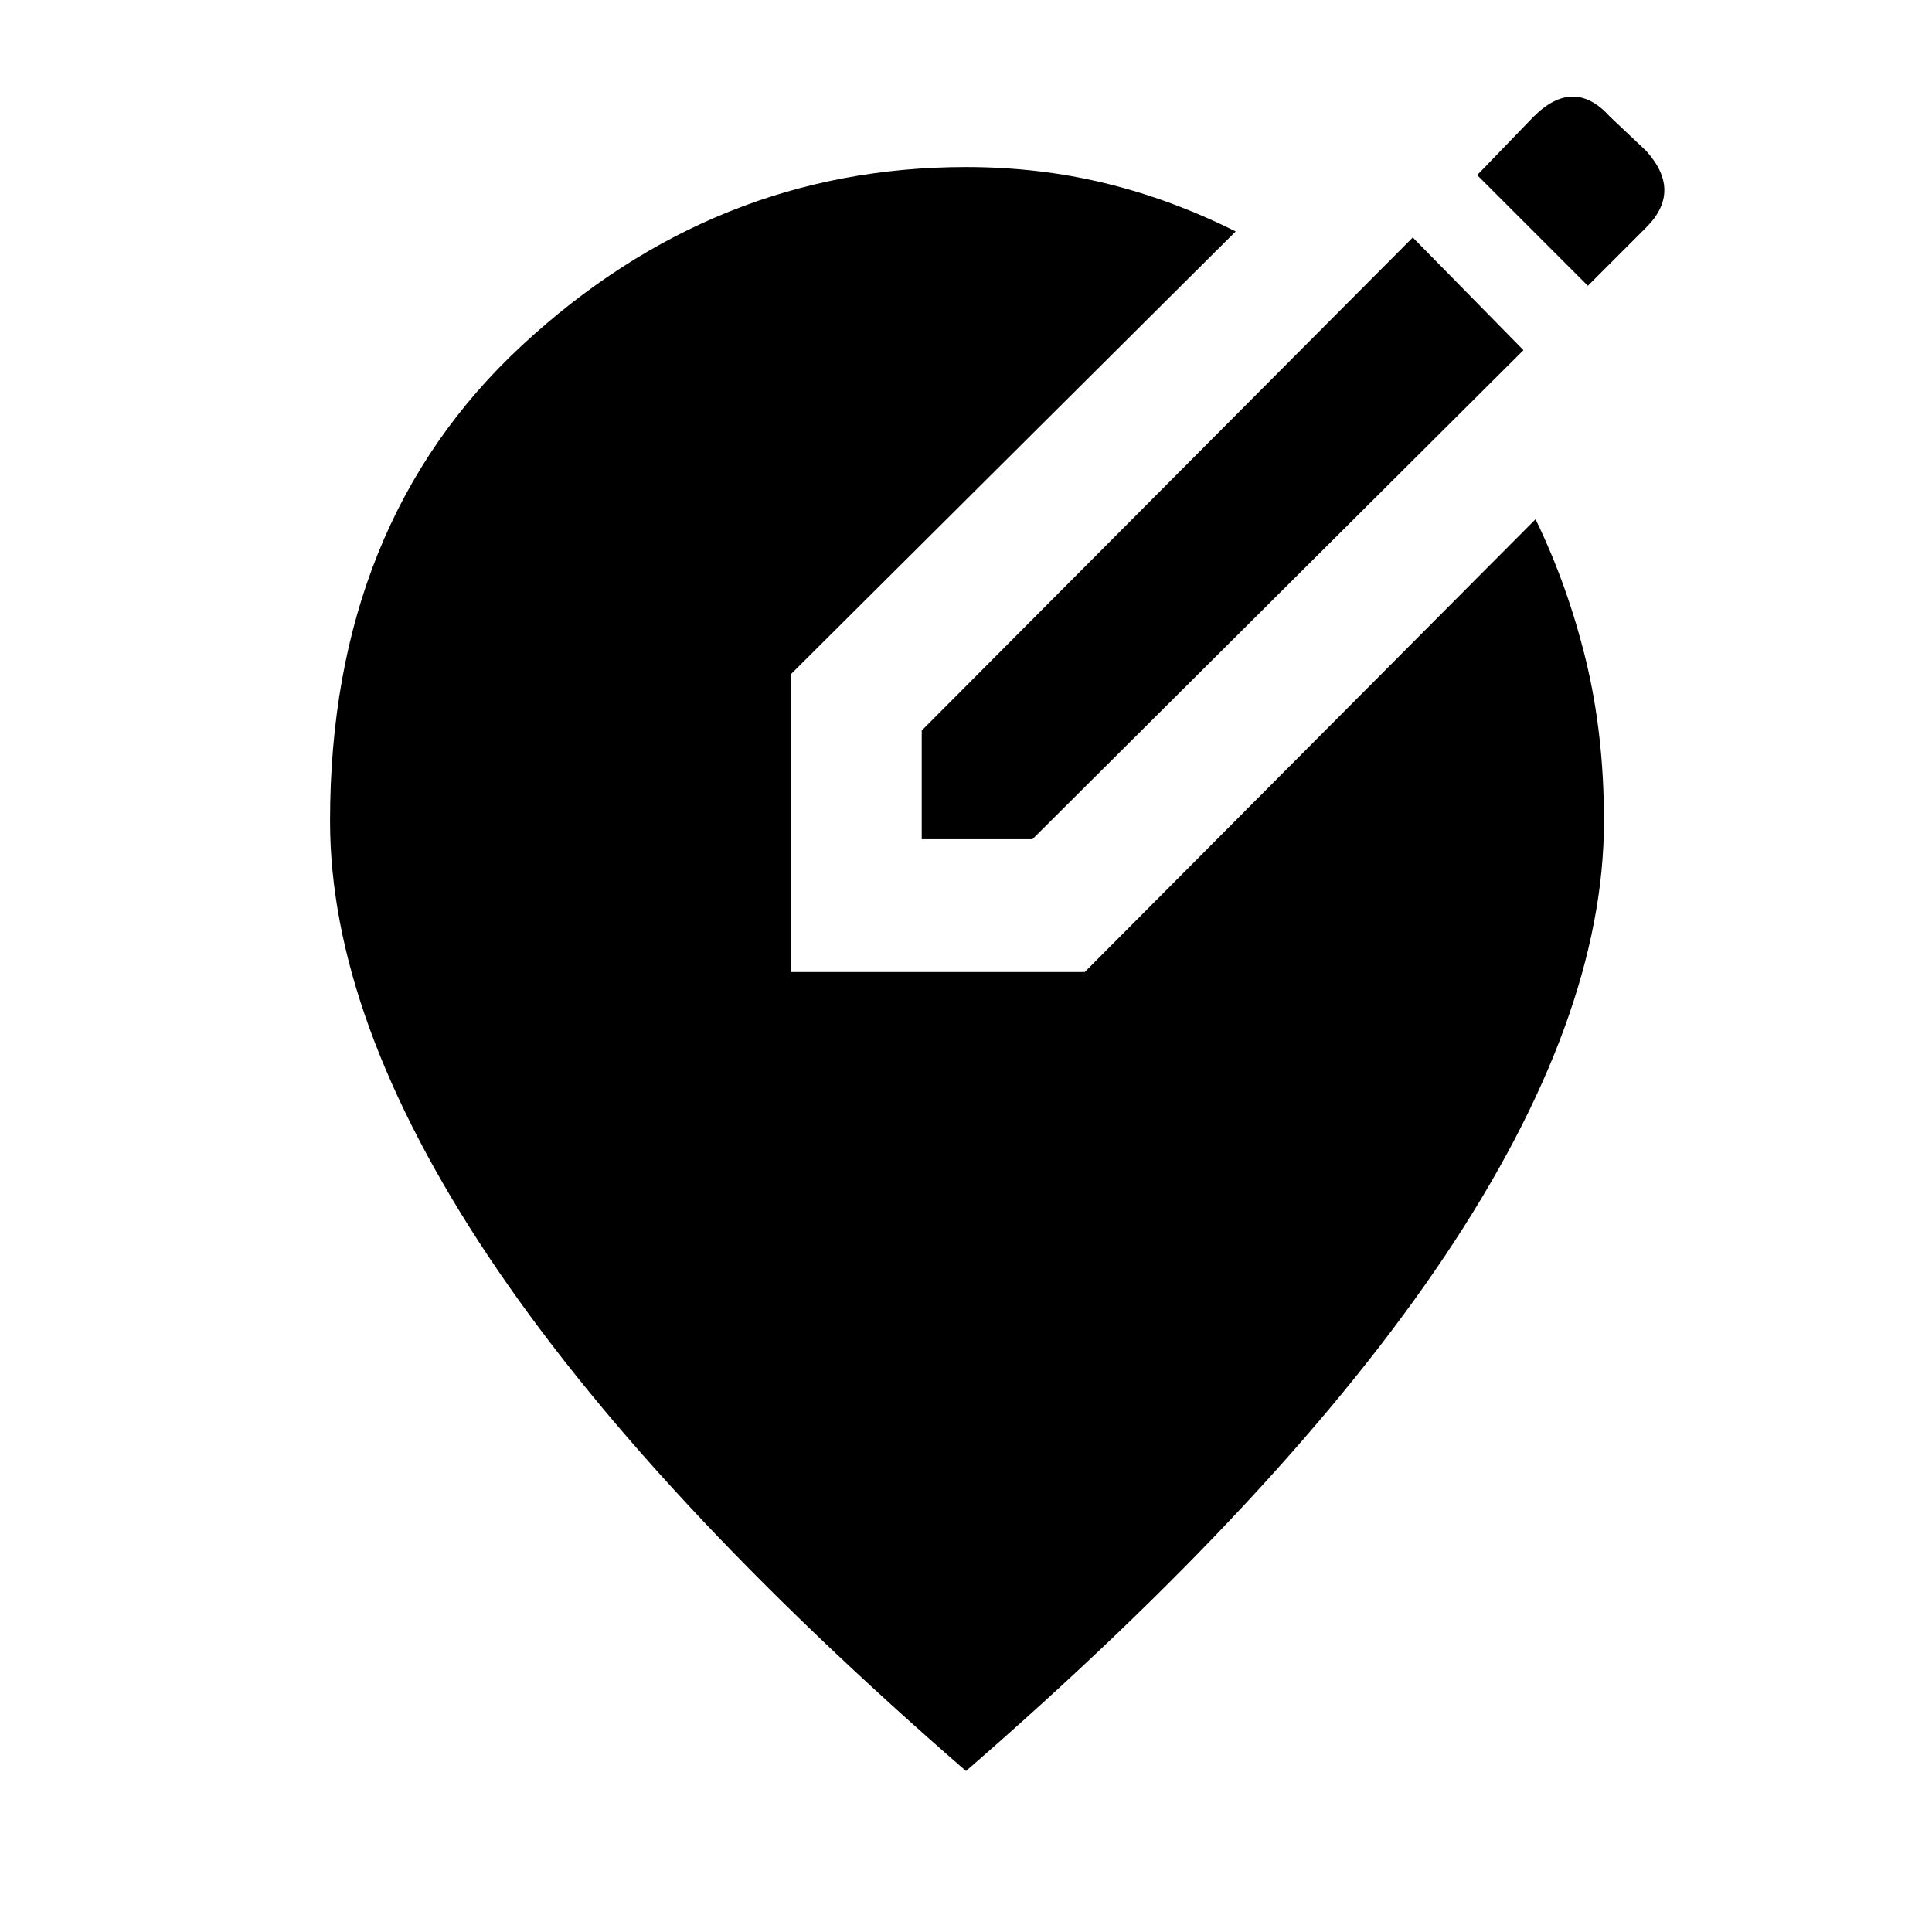 <svg xmlns="http://www.w3.org/2000/svg" height="48" width="48"><path d="M22.9 20.85v-2.7L35.1 5.9l2.75 2.8-12.2 12.15ZM39.45 7.1 36.7 4.35l1.4-1.45q.5-.5.975-.5t.925.5l.9.85q.45.5.45.975t-.45.925ZM24 44q-7.95-6.9-11.875-12.8T8.2 20.4q0-7.4 4.775-11.825Q17.75 4.15 24 4.15q1.8 0 3.45.4 1.65.4 3.25 1.2l-11.05 11v7.4h7.3l11.2-11.25q.8 1.65 1.25 3.5.45 1.85.45 4 0 4.9-3.95 10.8T24 44Z"/></svg>